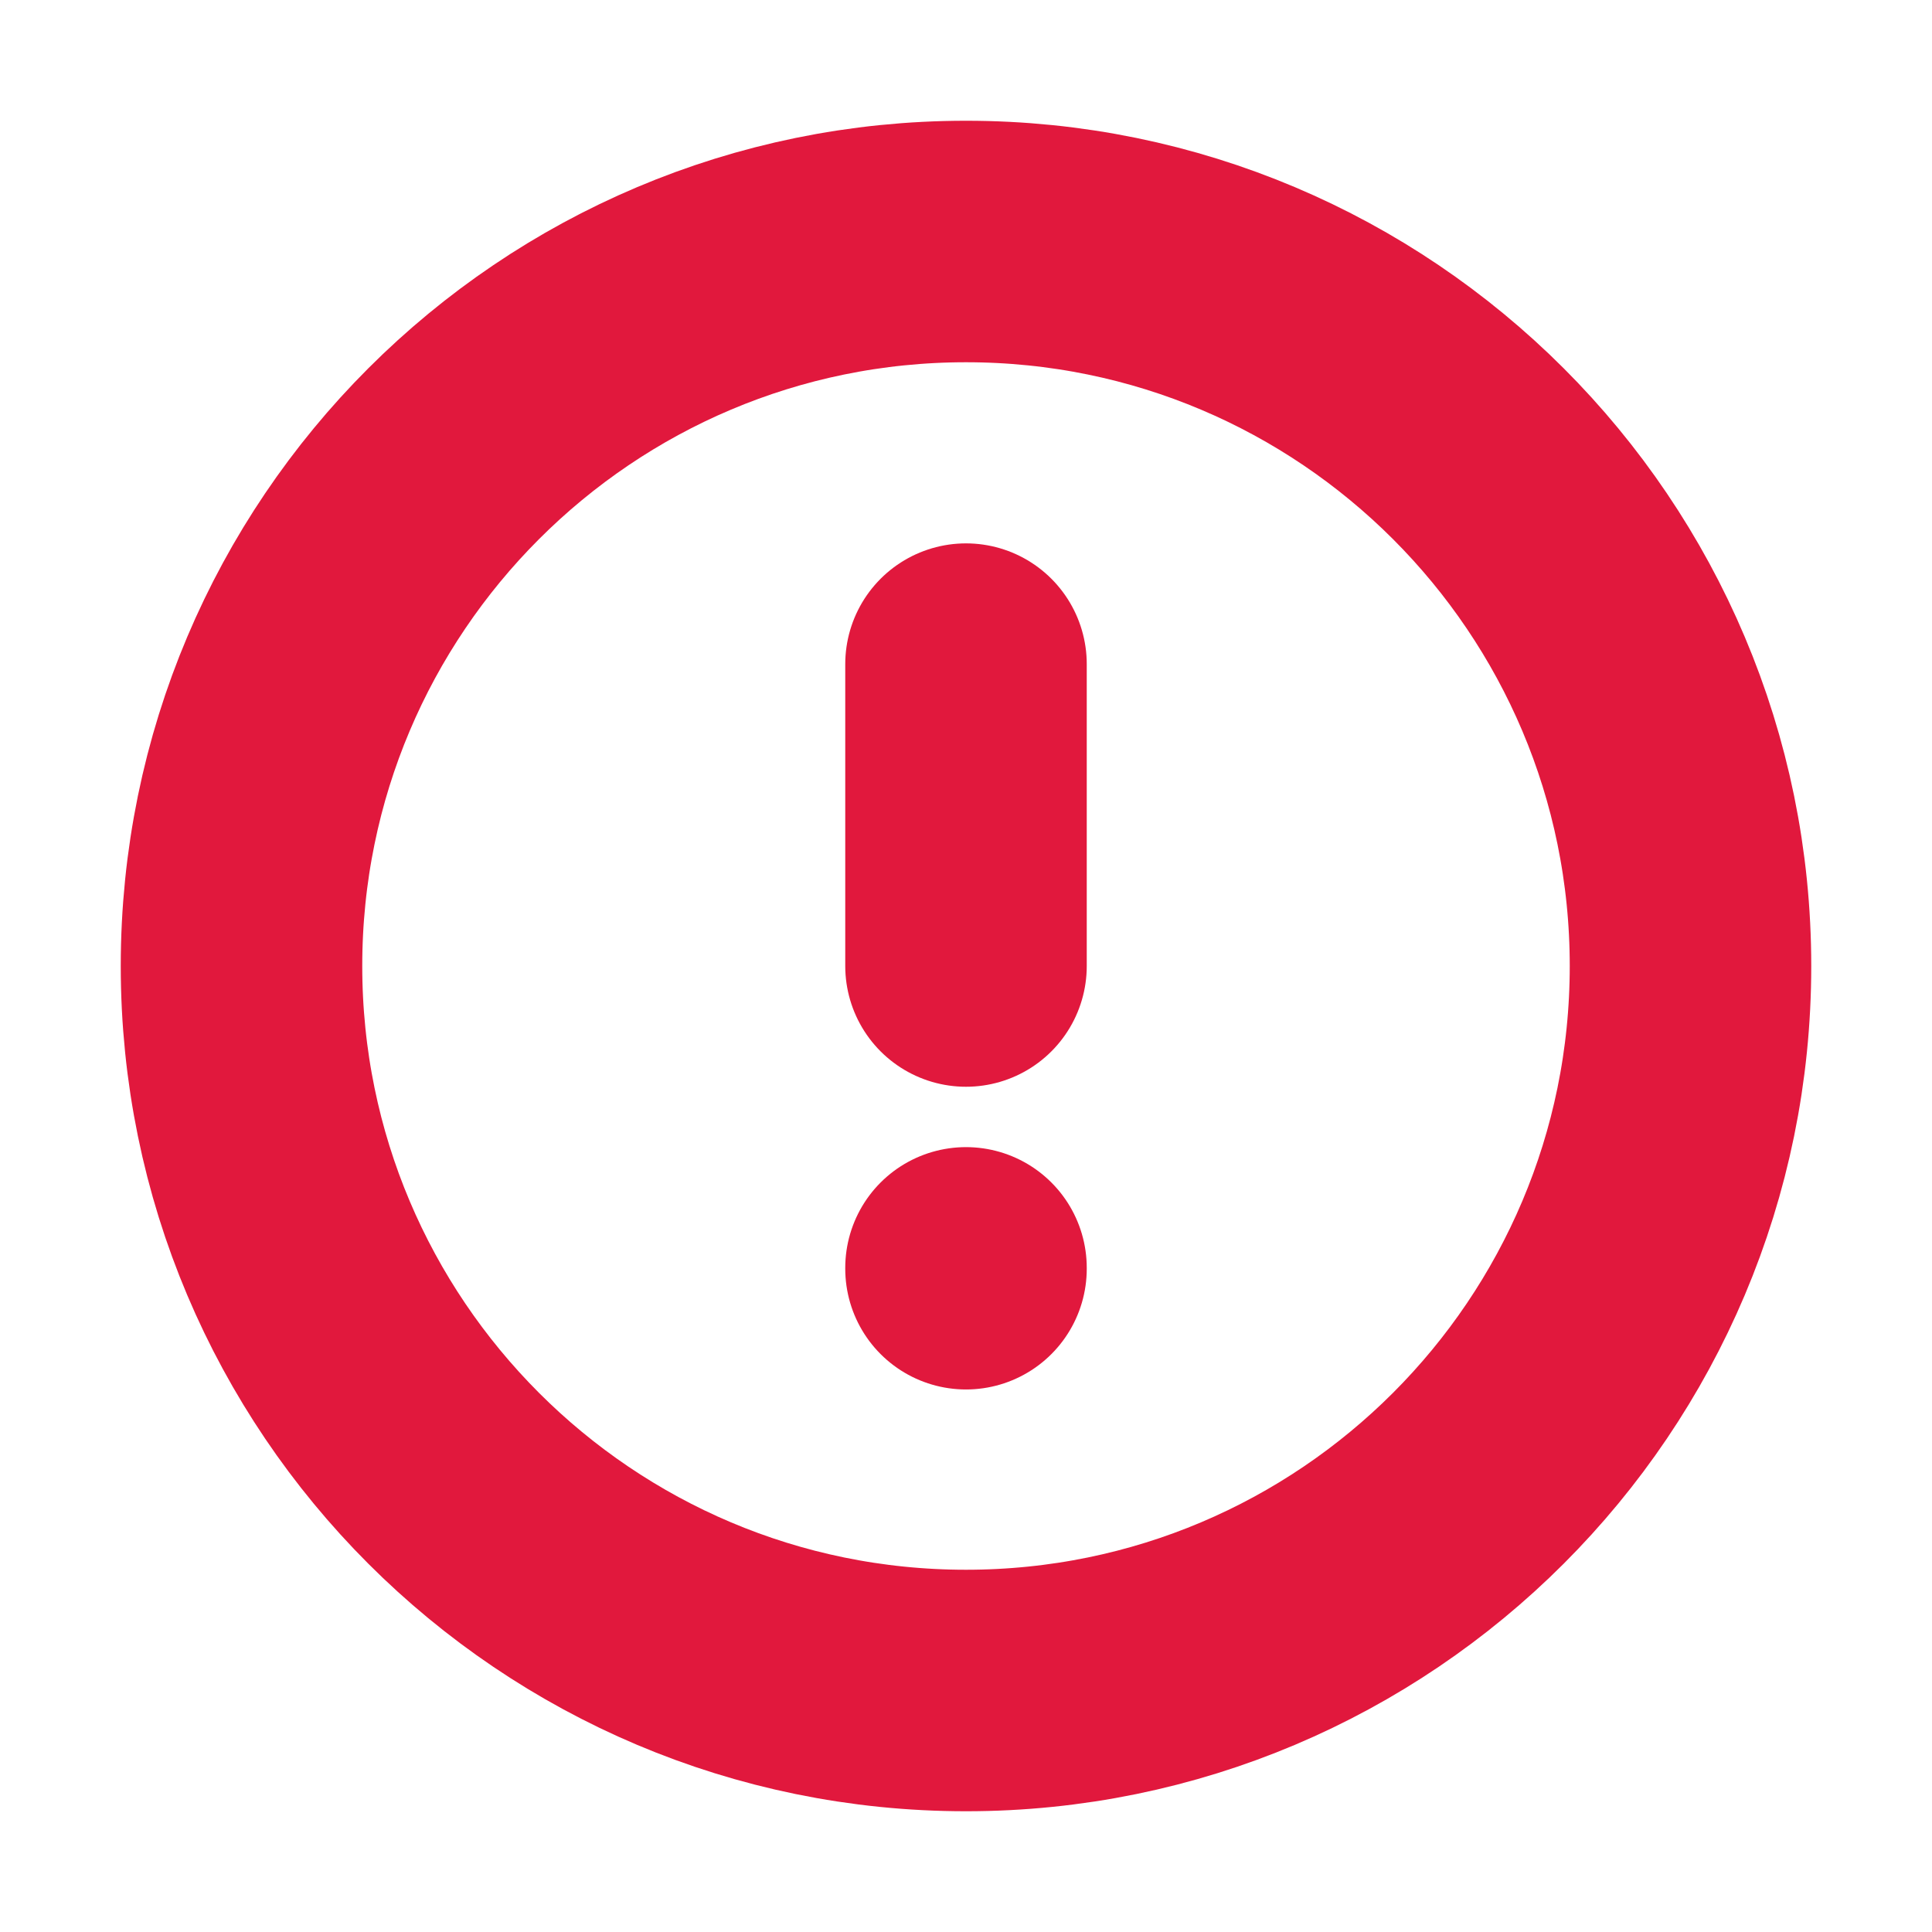 <svg width="16" height="16" viewBox="0 0 16 16" fill="none" xmlns="http://www.w3.org/2000/svg">
<path d="M8 10.5L8 10.507" stroke="#E1183D" stroke-width="2" stroke-linecap="round" stroke-linejoin="round"/>
<path d="M8 5.5L8 8" stroke="#E1183D" stroke-width="2" stroke-linecap="round" stroke-linejoin="round"/>
<path d="M8 14C11.314 14 14 11.314 14 8C14 4.686 11.314 2 8 2C4.686 2 2 4.686 2 8C2 11.314 4.686 14 8 14Z" stroke="#E1183D" stroke-width="2" stroke-linecap="round" stroke-linejoin="round"/>
</svg>
